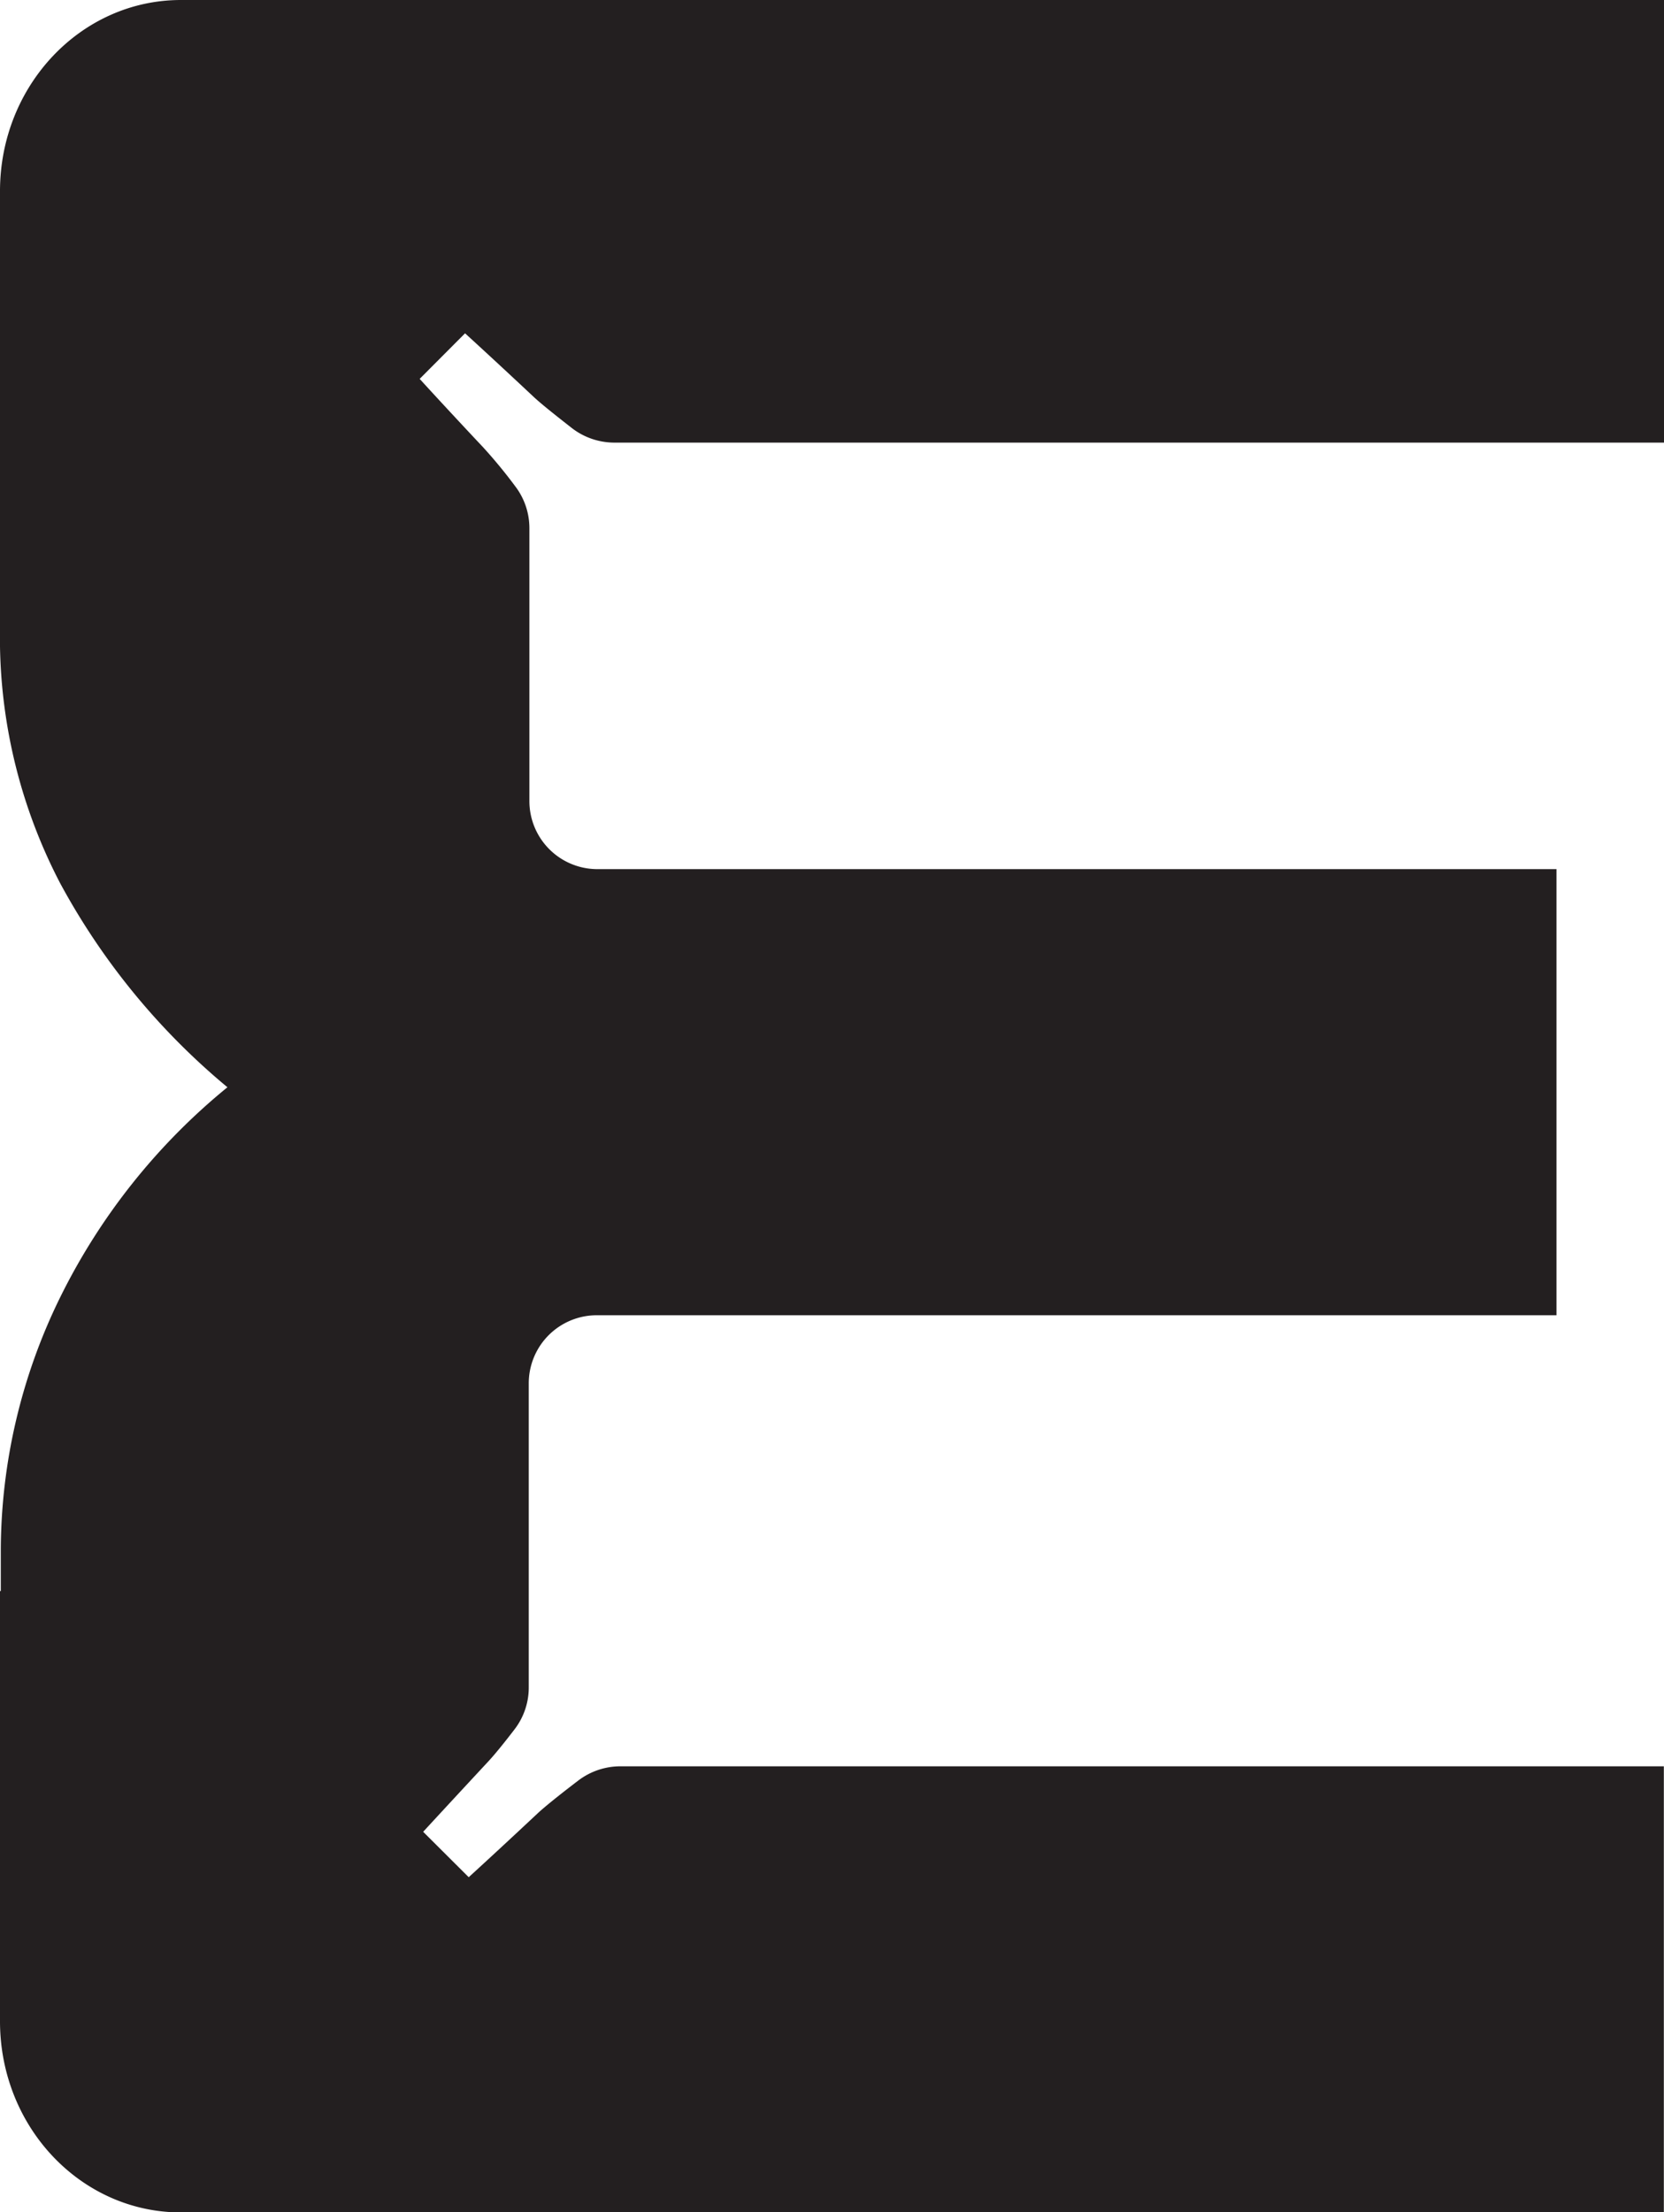<svg id="Livello_1" data-name="Livello 1" xmlns="http://www.w3.org/2000/svg" viewBox="0 0 104.48 138.85"><defs><style>.cls-1{fill:#231f20;}.cls-2{fill:none;}</style></defs><path class="cls-1" d="M29.2,20.92l-2.85,2.86s1.49,1.64,4,4.31a31.28,31.28,0,0,1,2,2.43,4.33,4.33,0,0,1,.89,2.64V50.28a4.27,4.27,0,0,0,4.27,4.27H97.73v28H37.47a4.27,4.27,0,0,0-4.27,4.27V105.9a4.31,4.31,0,0,1-.9,2.65c-.59.77-1.27,1.62-1.73,2.1-2.49,2.68-4,4.32-4,4.32l2.86,2.85s1.64-1.49,4.32-4c.48-.45,1.54-1.29,2.55-2.06a4.37,4.37,0,0,1,2.65-.9h65.52v28H11.36c-6.28,0-11.36-5.36-11.36-12v-27H.05c0-.35,0-.69,0-1V97.25A36.19,36.19,0,0,1,3.78,81.42a39.62,39.62,0,0,1,10.5-13.18,43.52,43.52,0,0,1-10.5-12.8A33.32,33.32,0,0,1,0,40.57v-1c0-.18,0-.37,0-.54H0V12C0,5.37,5.08,0,11.36,0h93.12V27.78H38.58a4.37,4.37,0,0,1-2.67-.91c-.92-.72-1.91-1.5-2.39-1.95C30.84,22.41,29.2,20.92,29.2,20.92Z"/><path class="cls-1" d="M29.67,51v.05h0v0Zm0,0v.05h0v0Zm0,0v.05h0v0Zm0,0v.05h0v0Zm0,0v.05h0v0Zm0,0v.05h0v0Zm0,0v.05h0v0Zm0,0v.05h0v0Zm0,0v.05h0v0Zm0,0v.05h0v0Zm0,0v.05h0v0Zm0,0v.05h0v0Z"/><polyline class="cls-2" points="29.68 51.08 29.67 51.09 29.67 51.03 29.68 51.05"/></svg>